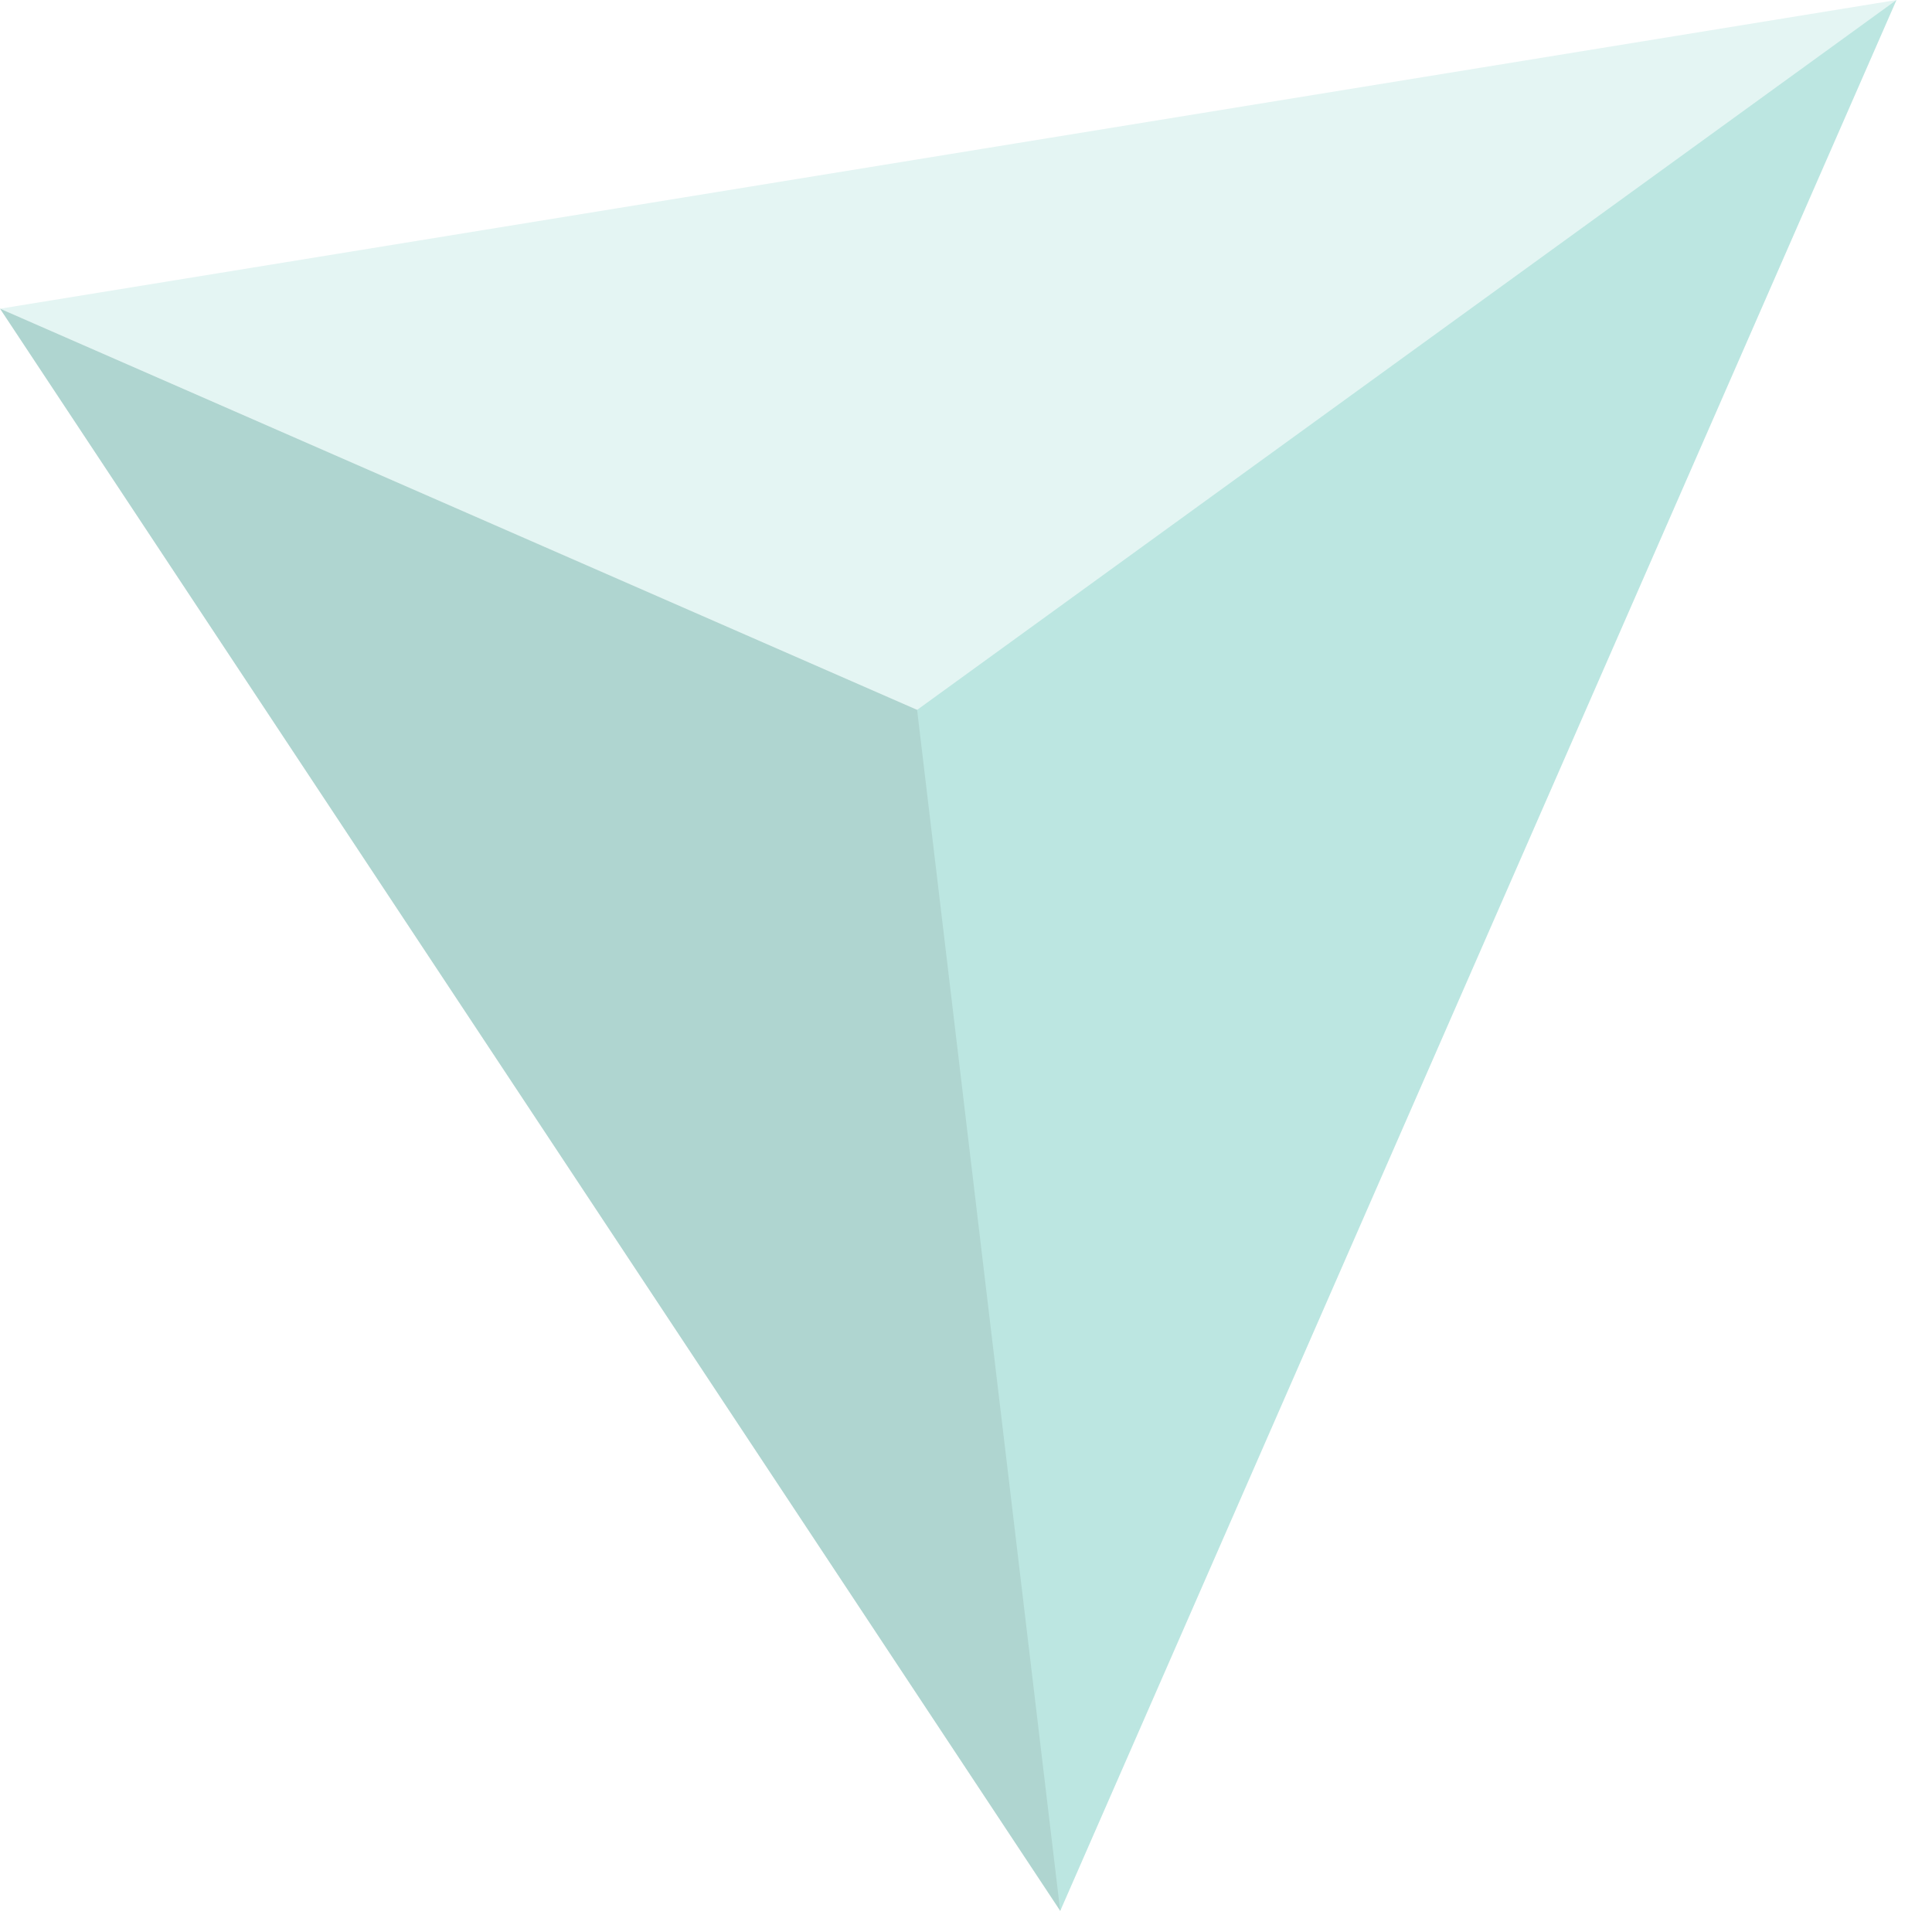 <svg width="29" height="29" viewBox="0 0 29 29" fill="none" xmlns="http://www.w3.org/2000/svg">
<g opacity="0.4">
<path d="M28.468 0L17.329 12.215L0 4.634L28.468 0Z" fill="#BCE6E1"/>
<path d="M15.915 28.684L17.331 12.214L0 4.633L15.915 28.684Z" fill="#389589"/>
<path d="M15.914 28.684L28.467 -0L13.766 10.656L15.914 28.684Z" fill="#57C0B3"/>
</g>
</svg>
